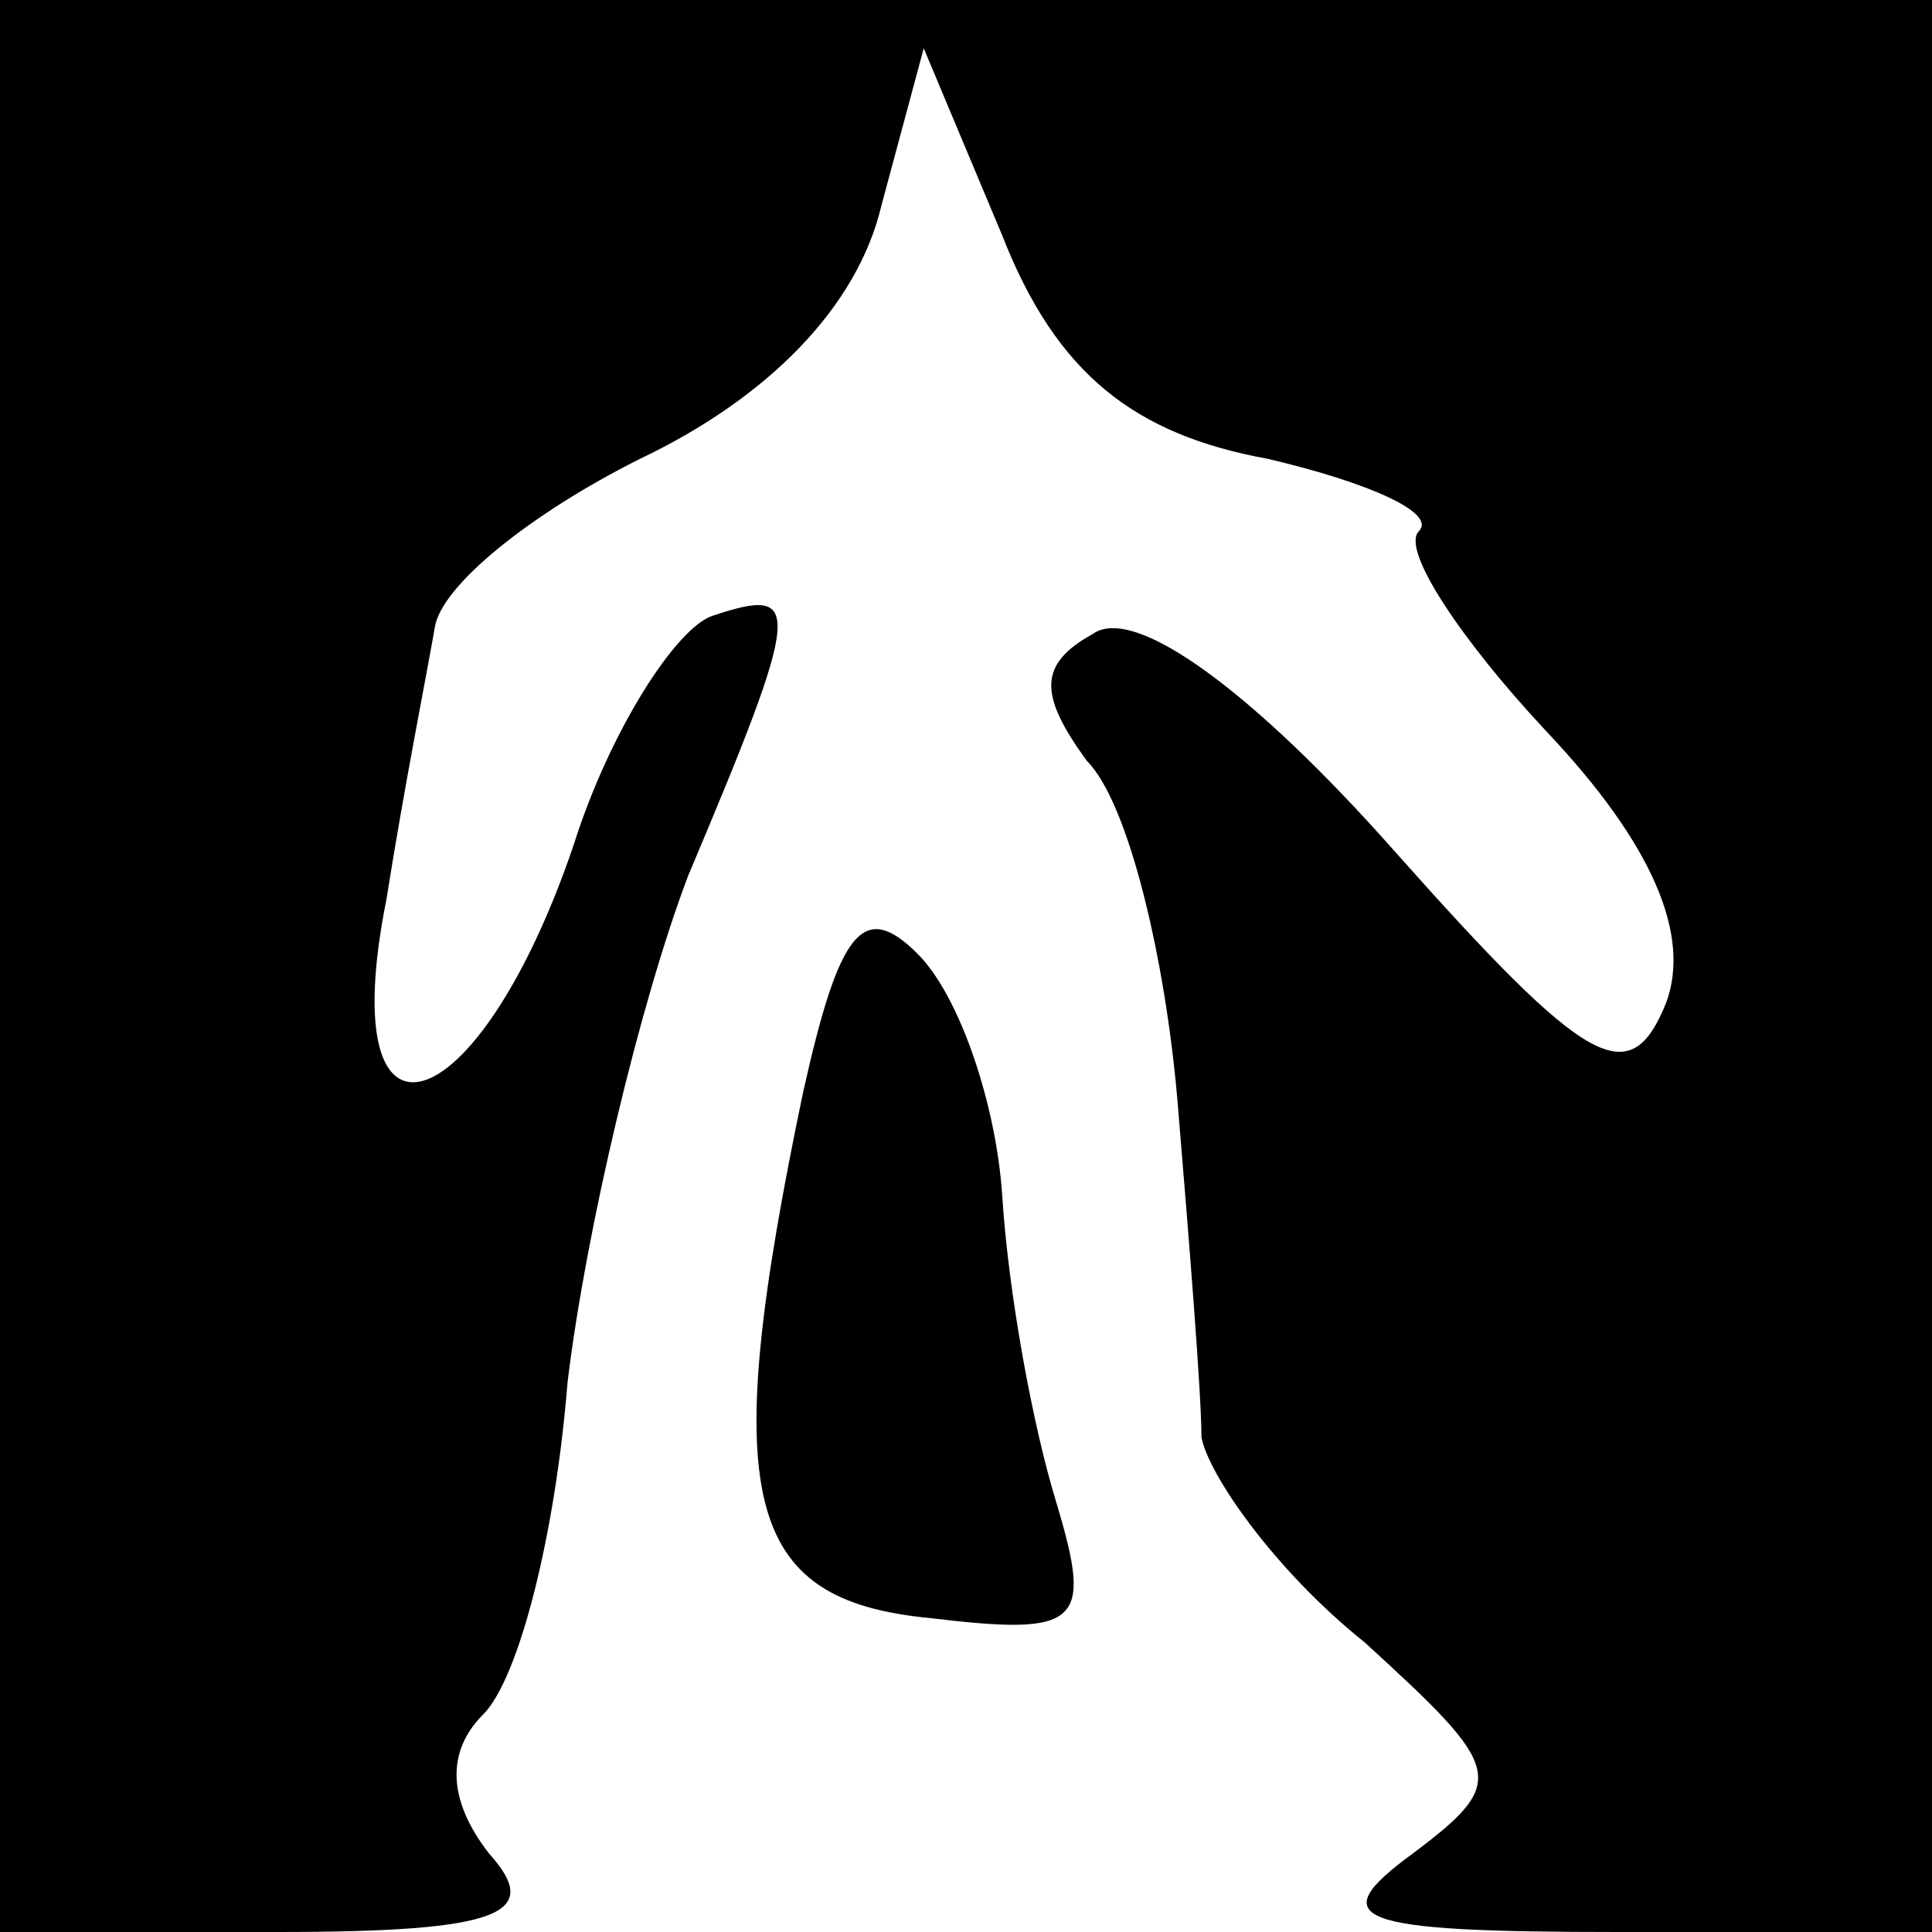 <?xml version="1.0" standalone="no"?>
<!DOCTYPE svg PUBLIC "-//W3C//DTD SVG 20010904//EN"
 "http://www.w3.org/TR/2001/REC-SVG-20010904/DTD/svg10.dtd">
<svg version="1.0" xmlns="http://www.w3.org/2000/svg"
 width="32pt" height="32pt" viewBox="0 0 32 32"
 preserveAspectRatio="xMidYMid meet">
<g transform="translate(0,32) scale(0.1,-0.1)"
fill="#000000" stroke="none">
<path fill="#000000" stroke="none" d="M0 160 l0 -160 46 0 c37 0 44 3 35 13
-7 9 -7 17 -1 23 6 6 12 30 14 55 3 25 12 63 20 84 19 45 19 48 4 43 -6 -2
-17 -19 -23 -38 -16 -47 -40 -54 -31 -9 3 19 7 39 8 45 1 7 16 19 34 28 21 10
36 25 40 42 l7 26 13 -31 c9 -23 22 -33 44 -37 17 -4 28 -9 25 -12 -3 -3 7
-18 21 -33 18 -19 24 -34 20 -45 -6 -15 -13 -11 -45 25 -23 26 -43 41 -50 36
-9 -5 -9 -10 -1 -21 7 -7 13 -33 15 -56 2 -24 4 -49 4 -56 1 -6 12 -22 27 -34
23 -21 24 -23 8 -35 -15 -11 -10 -13 34 -13 l52 0 0 160 0 160 -160 0 -160 0
0 -160z"/>
<path fill="#000000" stroke="none" d="M133 139 c-14 -67 -10 -84 21 -87 25
-3 27 -1 21 19 -4 13 -8 35 -9 51 -1 15 -7 33 -14 40 -9 9 -13 4 -19 -23z"/>
</g>
</svg>
